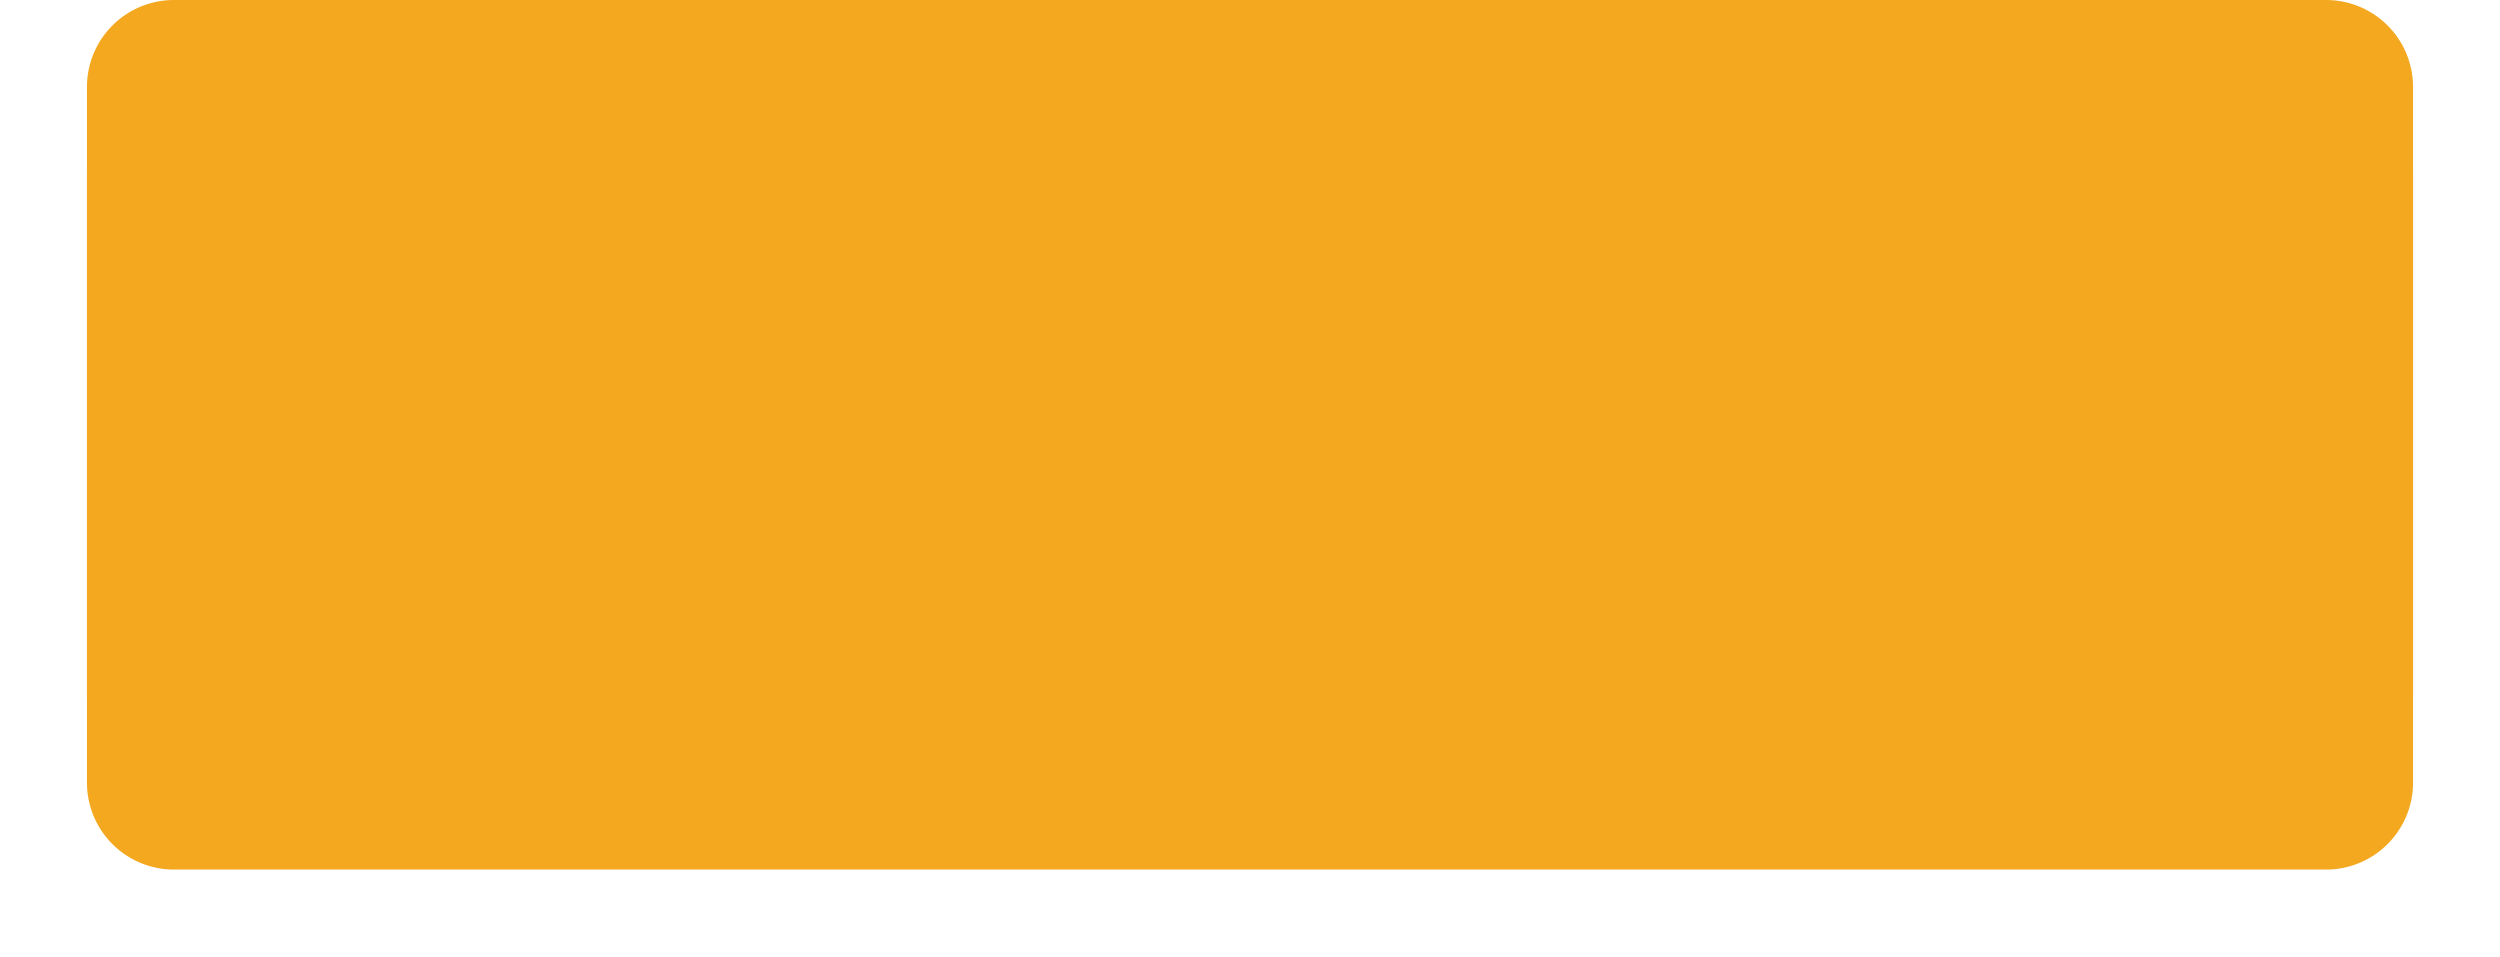 ﻿<?xml version="1.0" encoding="utf-8"?>
<svg version="1.1" xmlns:xlink="http://www.w3.org/1999/xlink" width="115px" height="44px" xmlns="http://www.w3.org/2000/svg">
  <defs>
    <filter x="1129px" y="533px" width="115px" height="44px" filterUnits="userSpaceOnUse" id="filter52">
      <feOffset dx="0" dy="4" in="SourceAlpha" result="shadowOffsetInner" />
      <feGaussianBlur stdDeviation="2" in="shadowOffsetInner" result="shadowGaussian" />
      <feComposite in2="shadowGaussian" operator="atop" in="SourceAlpha" result="shadowComposite" />
      <feColorMatrix type="matrix" values="0 0 0 0 0  0 0 0 0 0  0 0 0 0 0  0 0 0 0.251 0  " in="shadowComposite" />
    </filter>
    <g id="widget53">
      <path d="M 1133 537  A 4 4 0 0 1 1137 533 L 1236 533  A 4 4 0 0 1 1240 537 L 1240 565  A 4 4 0 0 1 1236 569 L 1137 569  A 4 4 0 0 1 1133 565 L 1133 537  Z " fill-rule="nonzero" fill="#f4a820" stroke="none" fill-opacity="0.996" />
    </g>
  </defs>
  <g transform="matrix(1 0 0 1 -1129 -533 )">
    <use xlink:href="#widget53" filter="url(#filter52)" />
    <use xlink:href="#widget53" />
  </g>
</svg>